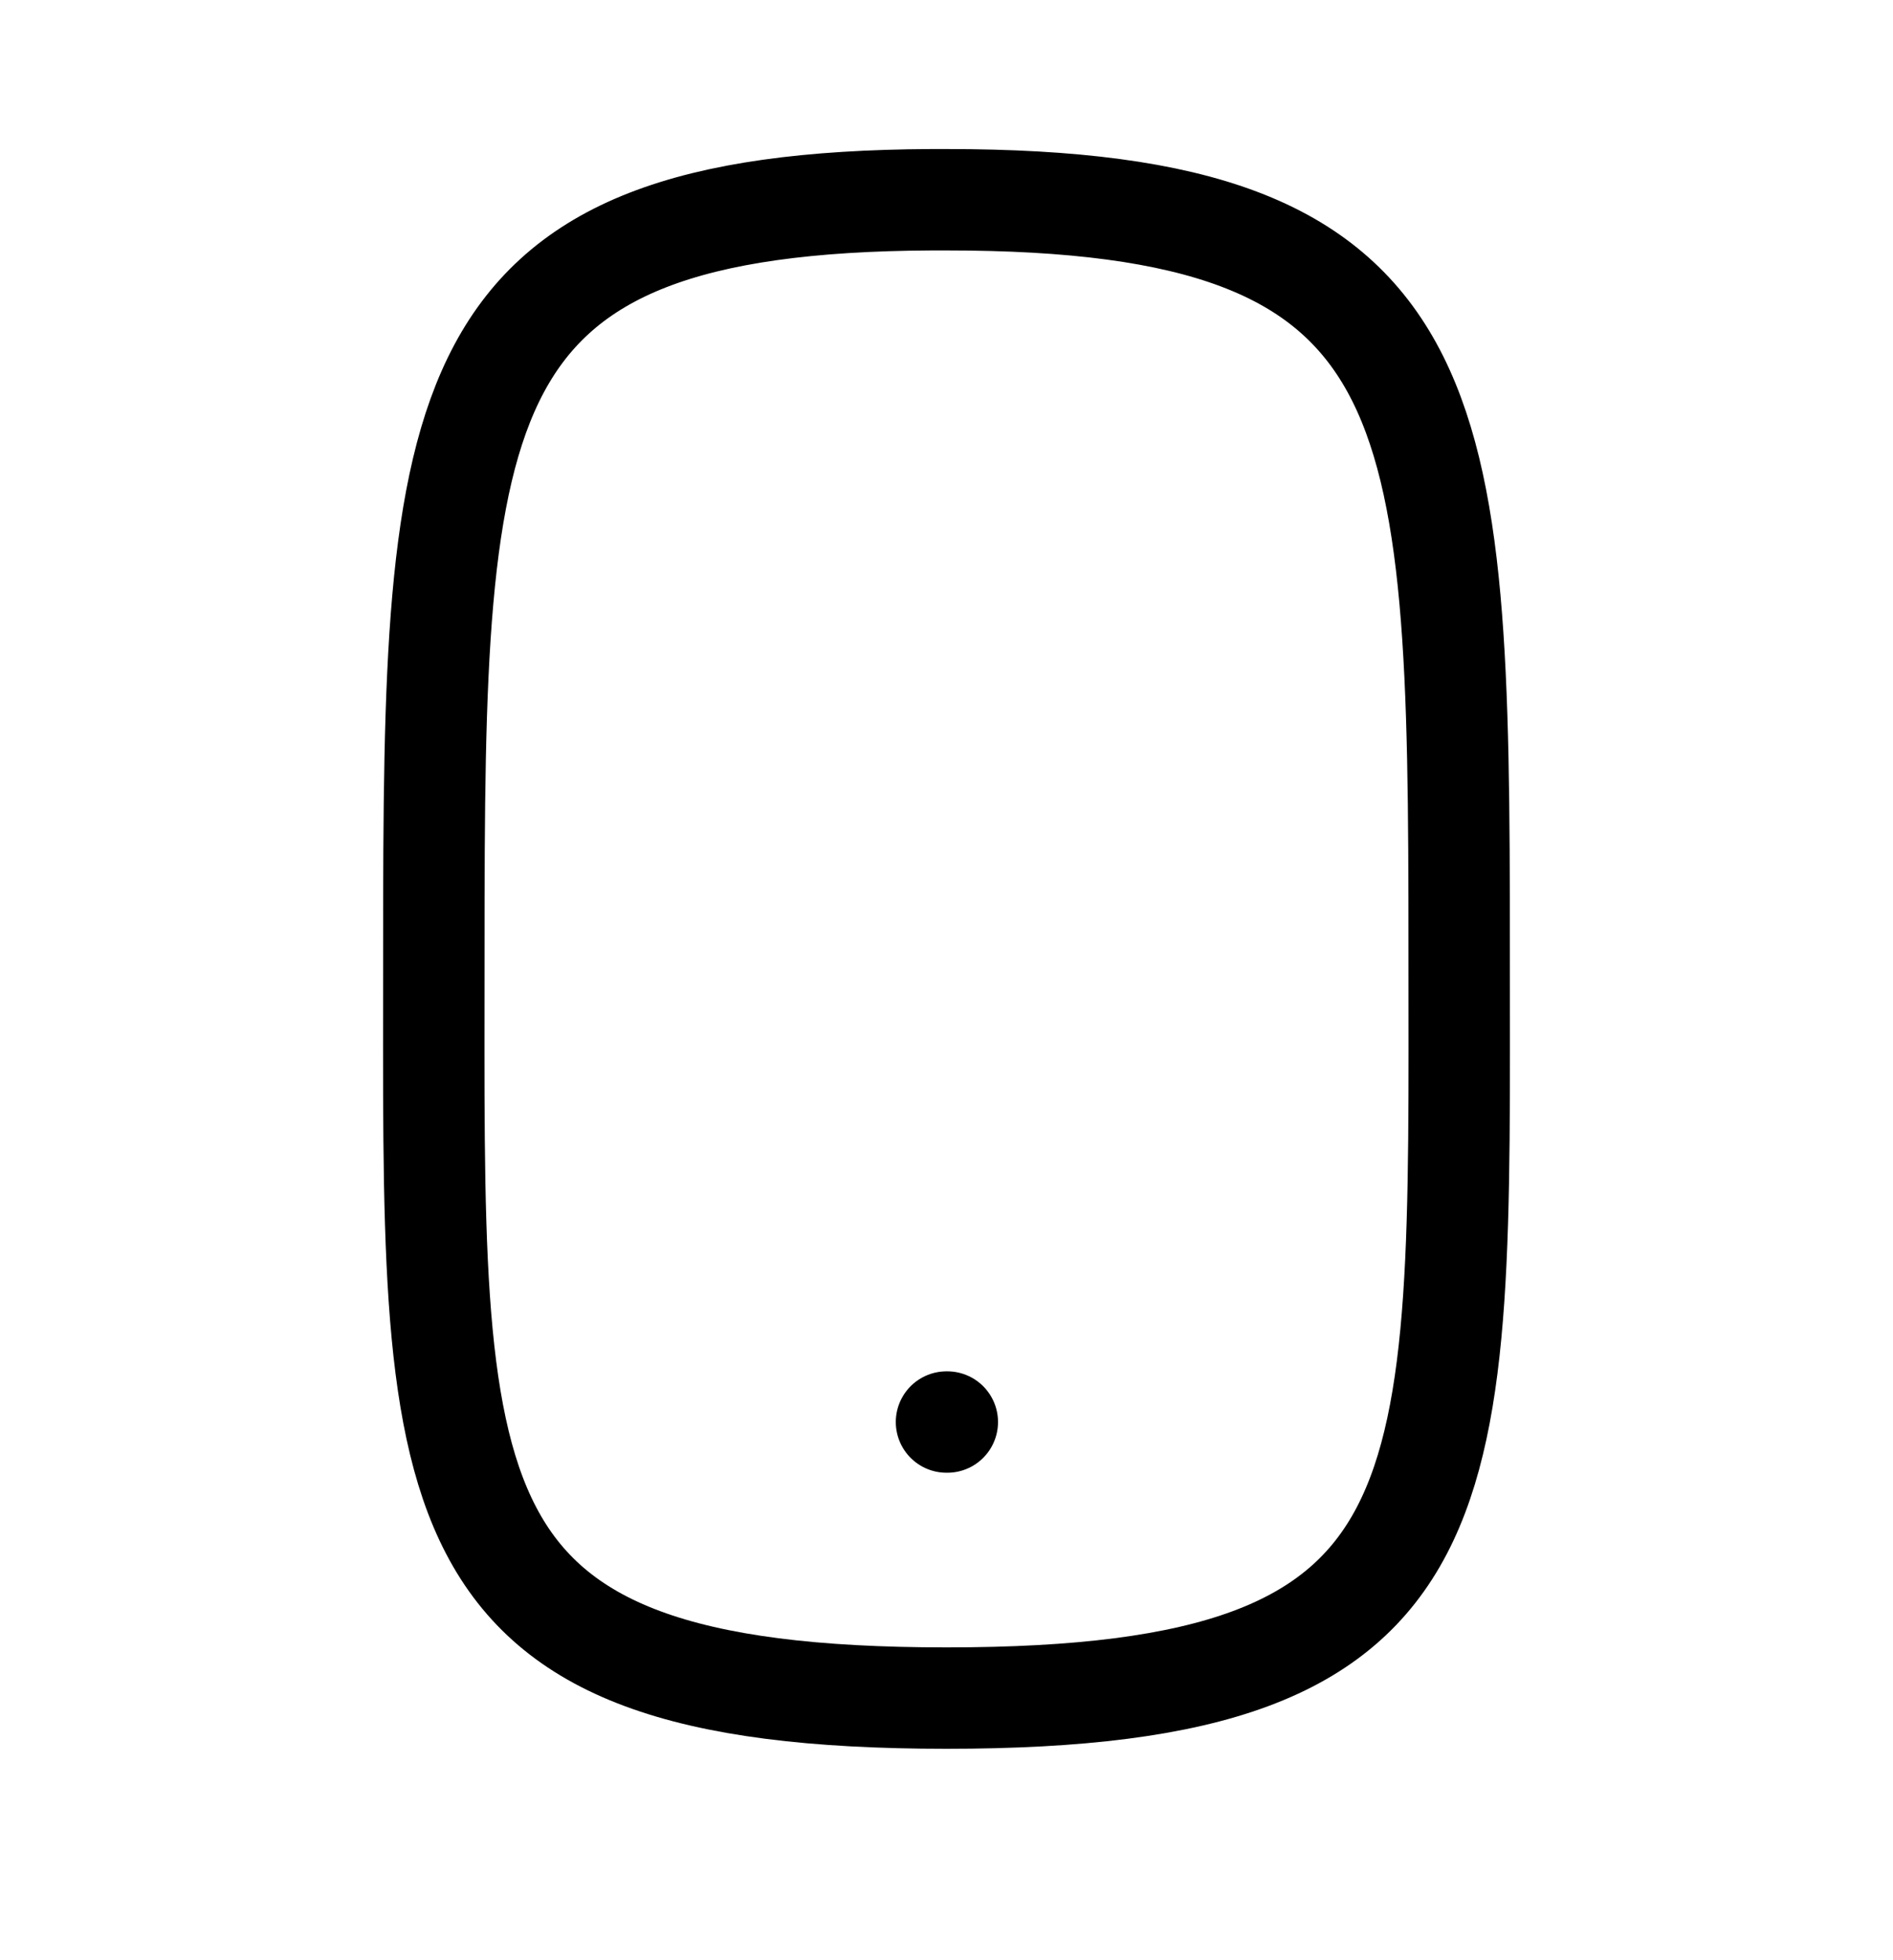 <svg width="28" height="29" viewBox="0 0 28 29" fill="none" xmlns="http://www.w3.org/2000/svg">
<path d="M14 21.038H14.012M14 2.955C21.453 2.955 21.583 5.872 21.583 14.038C21.583 22.205 21.85 25.122 14 25.122C6.15 25.122 6.417 22.205 6.417 14.038C6.417 5.872 6.544 2.99 13.781 2.955C13.854 2.955 13.926 2.955 14 2.955Z" stroke="black" stroke-width="1.5" stroke-linecap="round" stroke-linejoin="round"/>
</svg>
